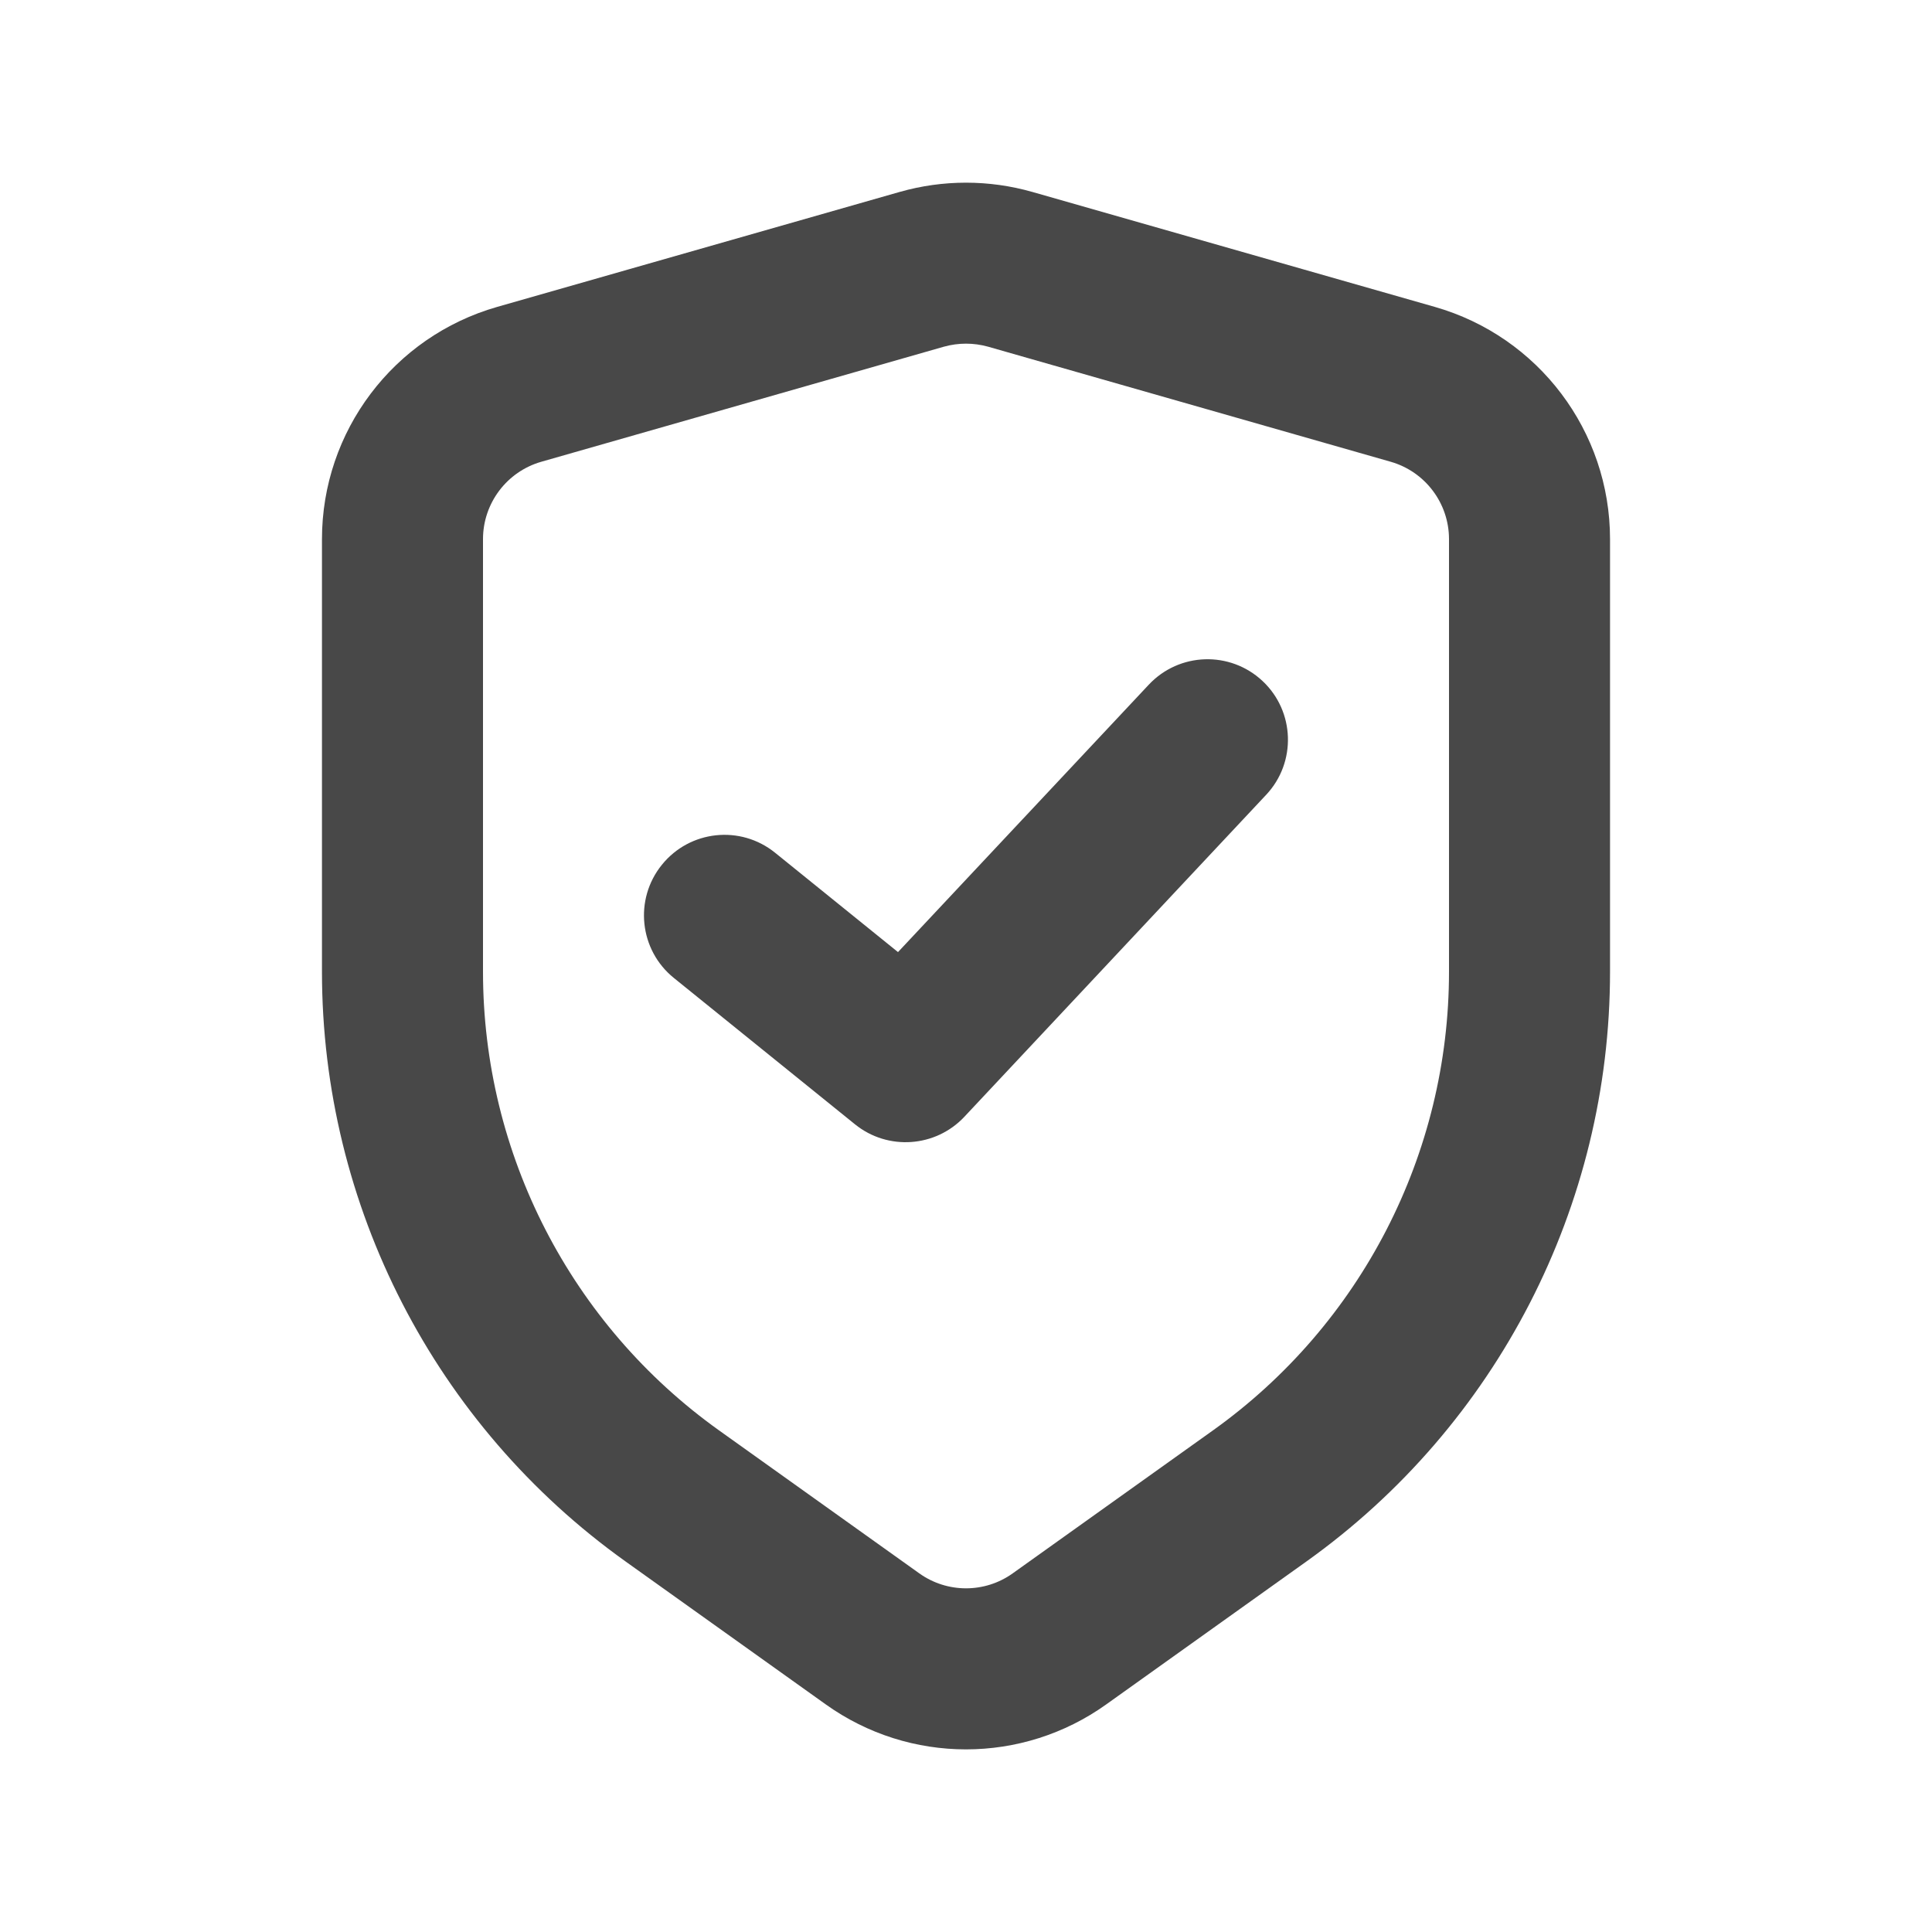 <svg width="20" height="20" viewBox="0 0 20 20" fill="none" xmlns="http://www.w3.org/2000/svg">
<path fill-rule="evenodd" clip-rule="evenodd" d="M10.229 3.589C10.079 3.547 9.921 3.547 9.771 3.589L9.542 2.789L9.771 3.589L5.604 4.78C5.604 4.78 5.604 4.78 5.604 4.78C5.247 4.882 5 5.209 5 5.581V10.06C5 11.944 5.91 13.712 7.443 14.807L9.516 16.287L9.516 16.287C9.805 16.494 10.195 16.494 10.484 16.287L10.484 16.287L12.557 14.807C14.09 13.712 15 11.944 15 10.06V5.581C15 5.209 14.753 4.882 14.396 4.78L10.229 3.589ZM9.313 1.987C9.762 1.859 10.238 1.859 10.687 1.987L14.853 3.177L14.624 3.979L14.853 3.177C15.927 3.484 16.667 4.465 16.667 5.581V10.06C16.667 12.482 15.497 14.755 13.526 16.163L11.453 17.643C11.453 17.643 11.453 17.643 11.453 17.643C10.584 18.265 9.416 18.265 8.547 17.643C8.547 17.643 8.547 17.643 8.547 17.643L6.474 16.163L6.474 16.163C4.503 14.755 3.333 12.482 3.333 10.06V5.581C3.333 4.465 4.073 3.484 5.147 3.177L5.147 3.177L9.313 1.987Z" fill="#484848"/>
<path fill-rule="evenodd" clip-rule="evenodd" d="M13.07 7.05C13.405 7.364 13.422 7.892 13.108 8.227L9.983 11.561C9.684 11.879 9.19 11.913 8.851 11.639L6.976 10.124C6.618 9.835 6.562 9.31 6.852 8.952C7.141 8.594 7.665 8.538 8.023 8.827L9.296 9.856L11.892 7.088C12.207 6.752 12.734 6.735 13.07 7.05Z" fill="#484848"/>
</svg>
